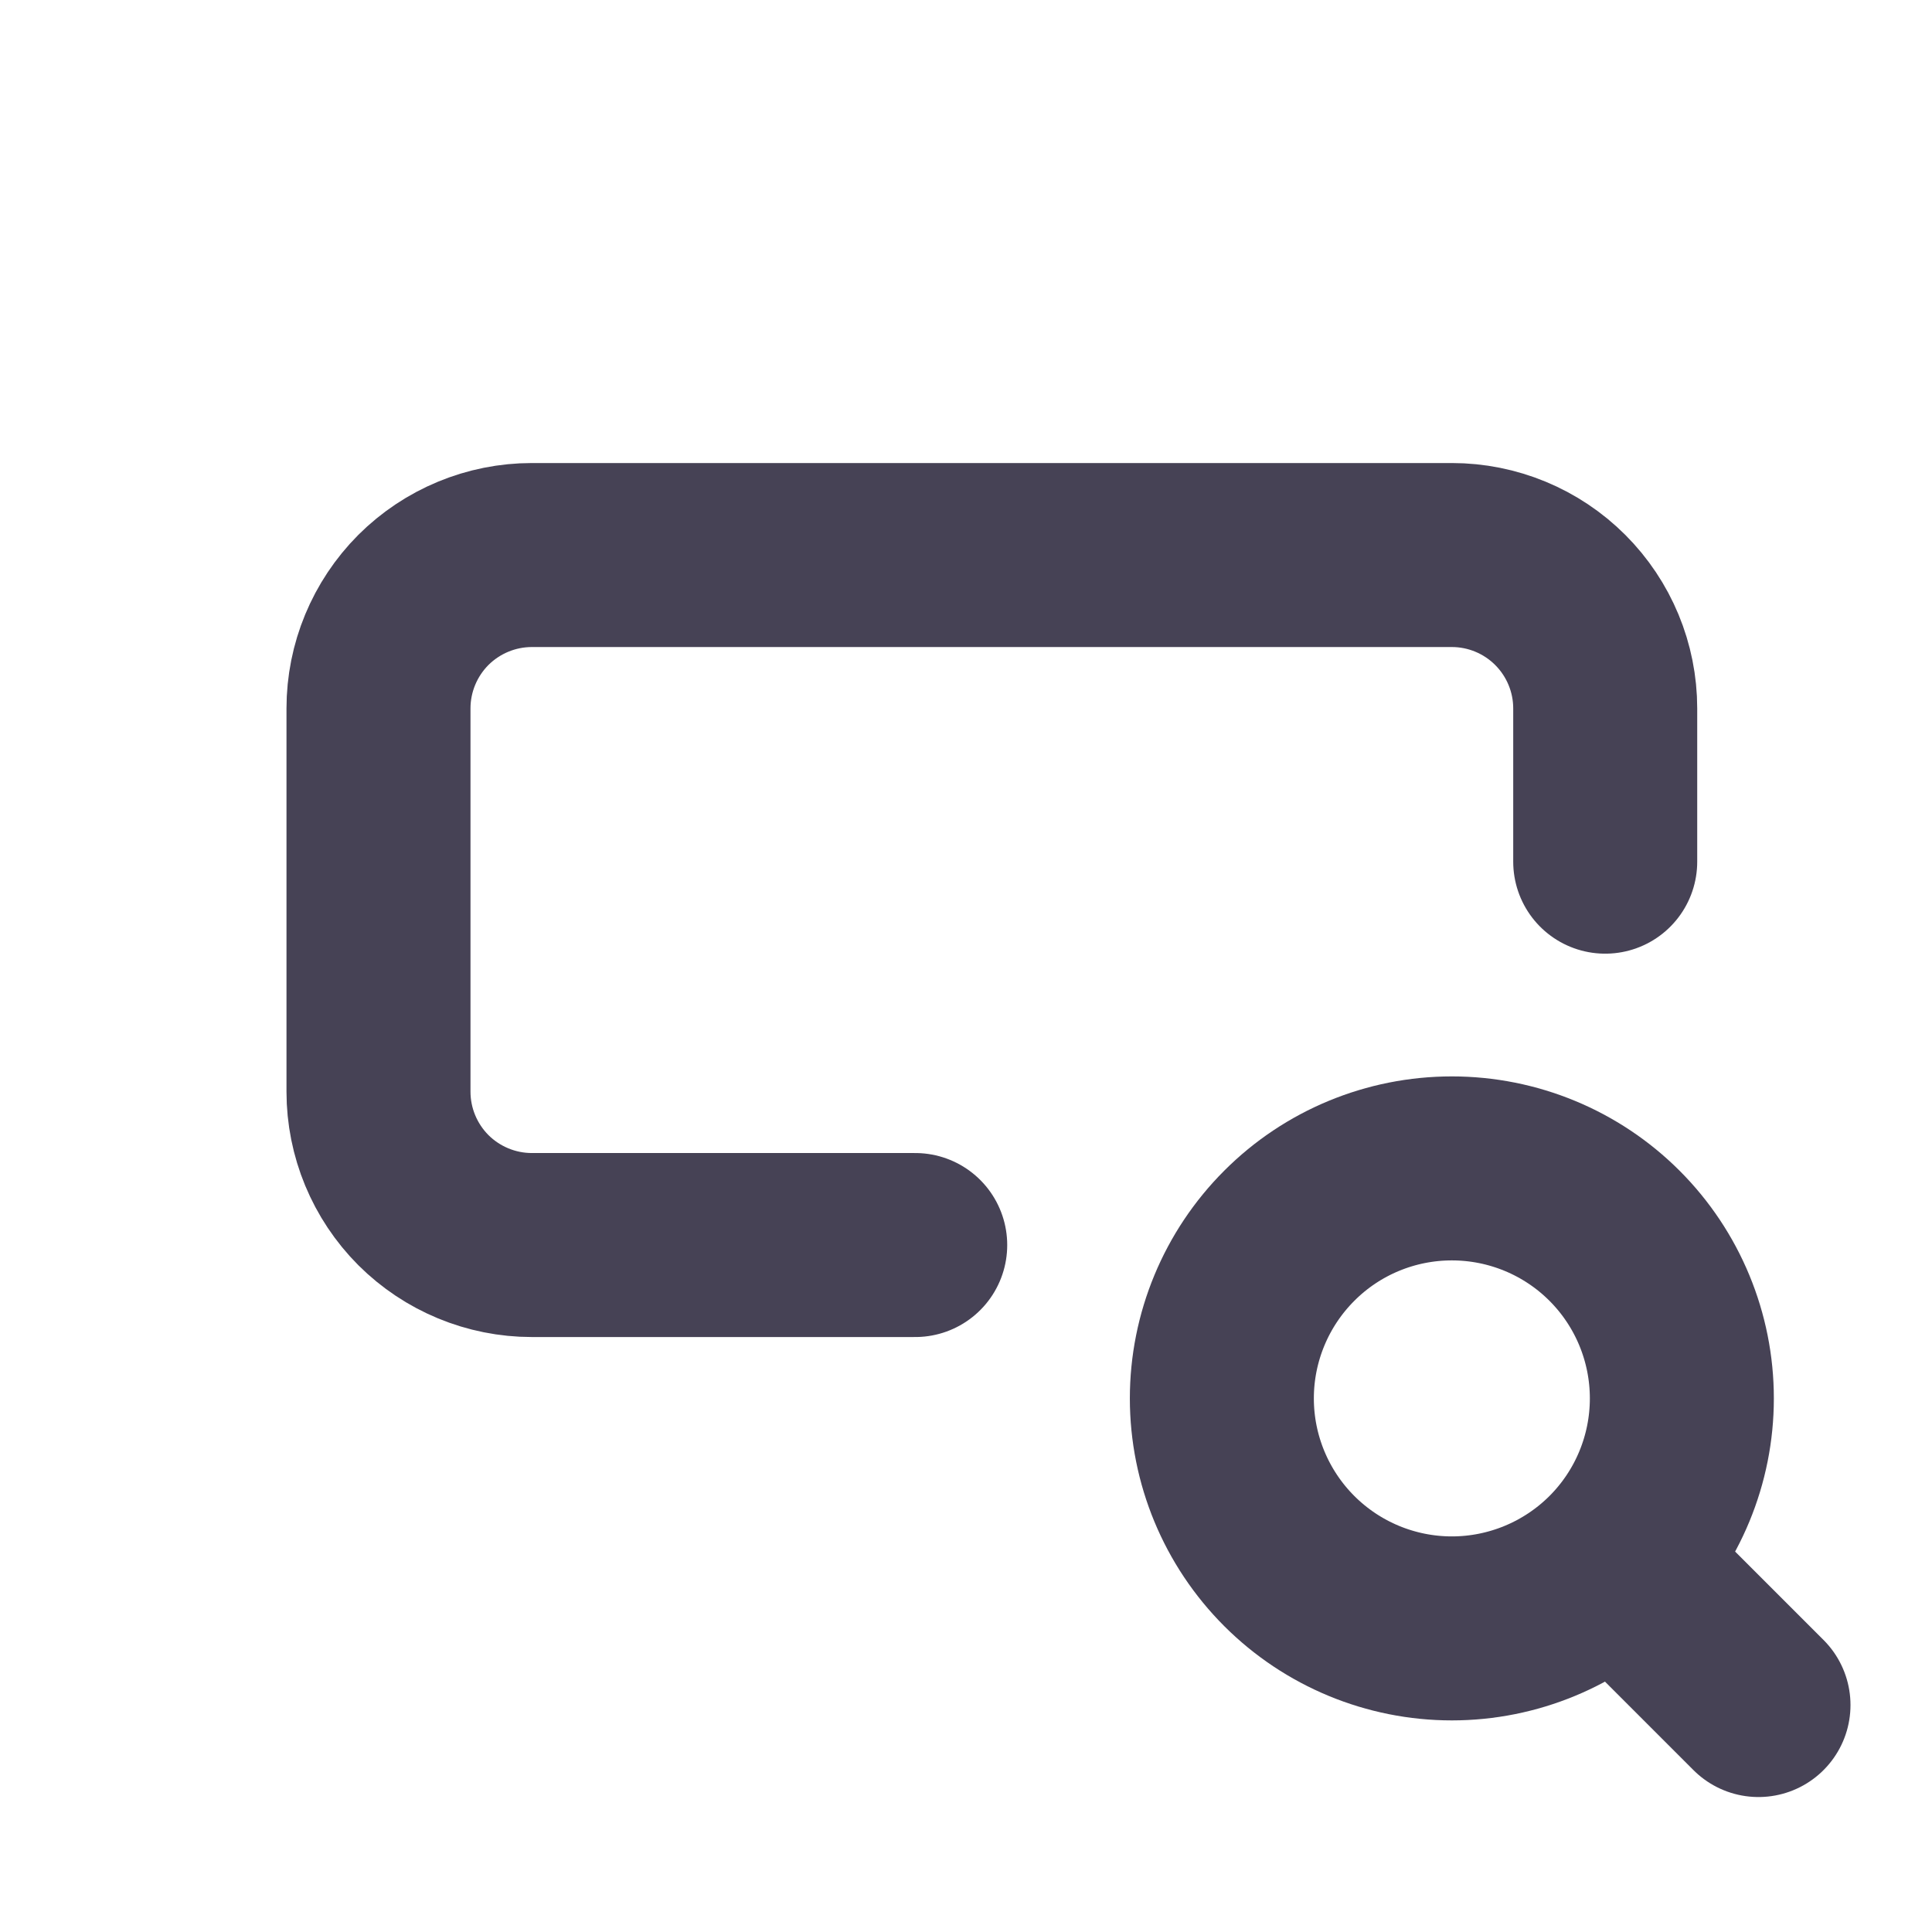 <svg width="21" height="21" viewBox="0 0 21 21" fill="none" xmlns="http://www.w3.org/2000/svg">
<g clip-path="url(#clip0_154_4954)">
<path d="M17.448 9.366V7.7C17.448 7.258 17.272 6.834 16.959 6.521C16.647 6.209 16.223 6.033 15.781 6.033H5.781C5.339 6.033 4.915 6.209 4.602 6.521C4.29 6.834 4.114 7.258 4.114 7.7V11.866C4.114 12.308 4.29 12.732 4.602 13.045C4.915 13.357 5.339 13.533 5.781 13.533H9.948" stroke="#464255" stroke-width="2" stroke-linecap="round" stroke-linejoin="round"/>
<path d="M13.281 15.2C13.281 15.863 13.545 16.499 14.014 16.968C14.482 17.436 15.118 17.7 15.781 17.7C16.444 17.7 17.08 17.436 17.549 16.968C18.018 16.499 18.281 15.863 18.281 15.2C18.281 14.537 18.018 13.901 17.549 13.432C17.08 12.963 16.444 12.7 15.781 12.7C15.118 12.7 14.482 12.963 14.014 13.432C13.545 13.901 13.281 14.537 13.281 15.2Z" stroke="#464255" stroke-width="2" stroke-linecap="round" stroke-linejoin="round"/>
<path d="M17.614 17.033L19.114 18.533" stroke="#464255" stroke-width="2" stroke-linecap="round" stroke-linejoin="round"/>
</g>
<defs>
<clipPath id="clip0_154_4954">
<rect width="20" height="20" fill="white" transform="translate(0.781 0.2)"/>
</clipPath>
</defs>
</svg>
